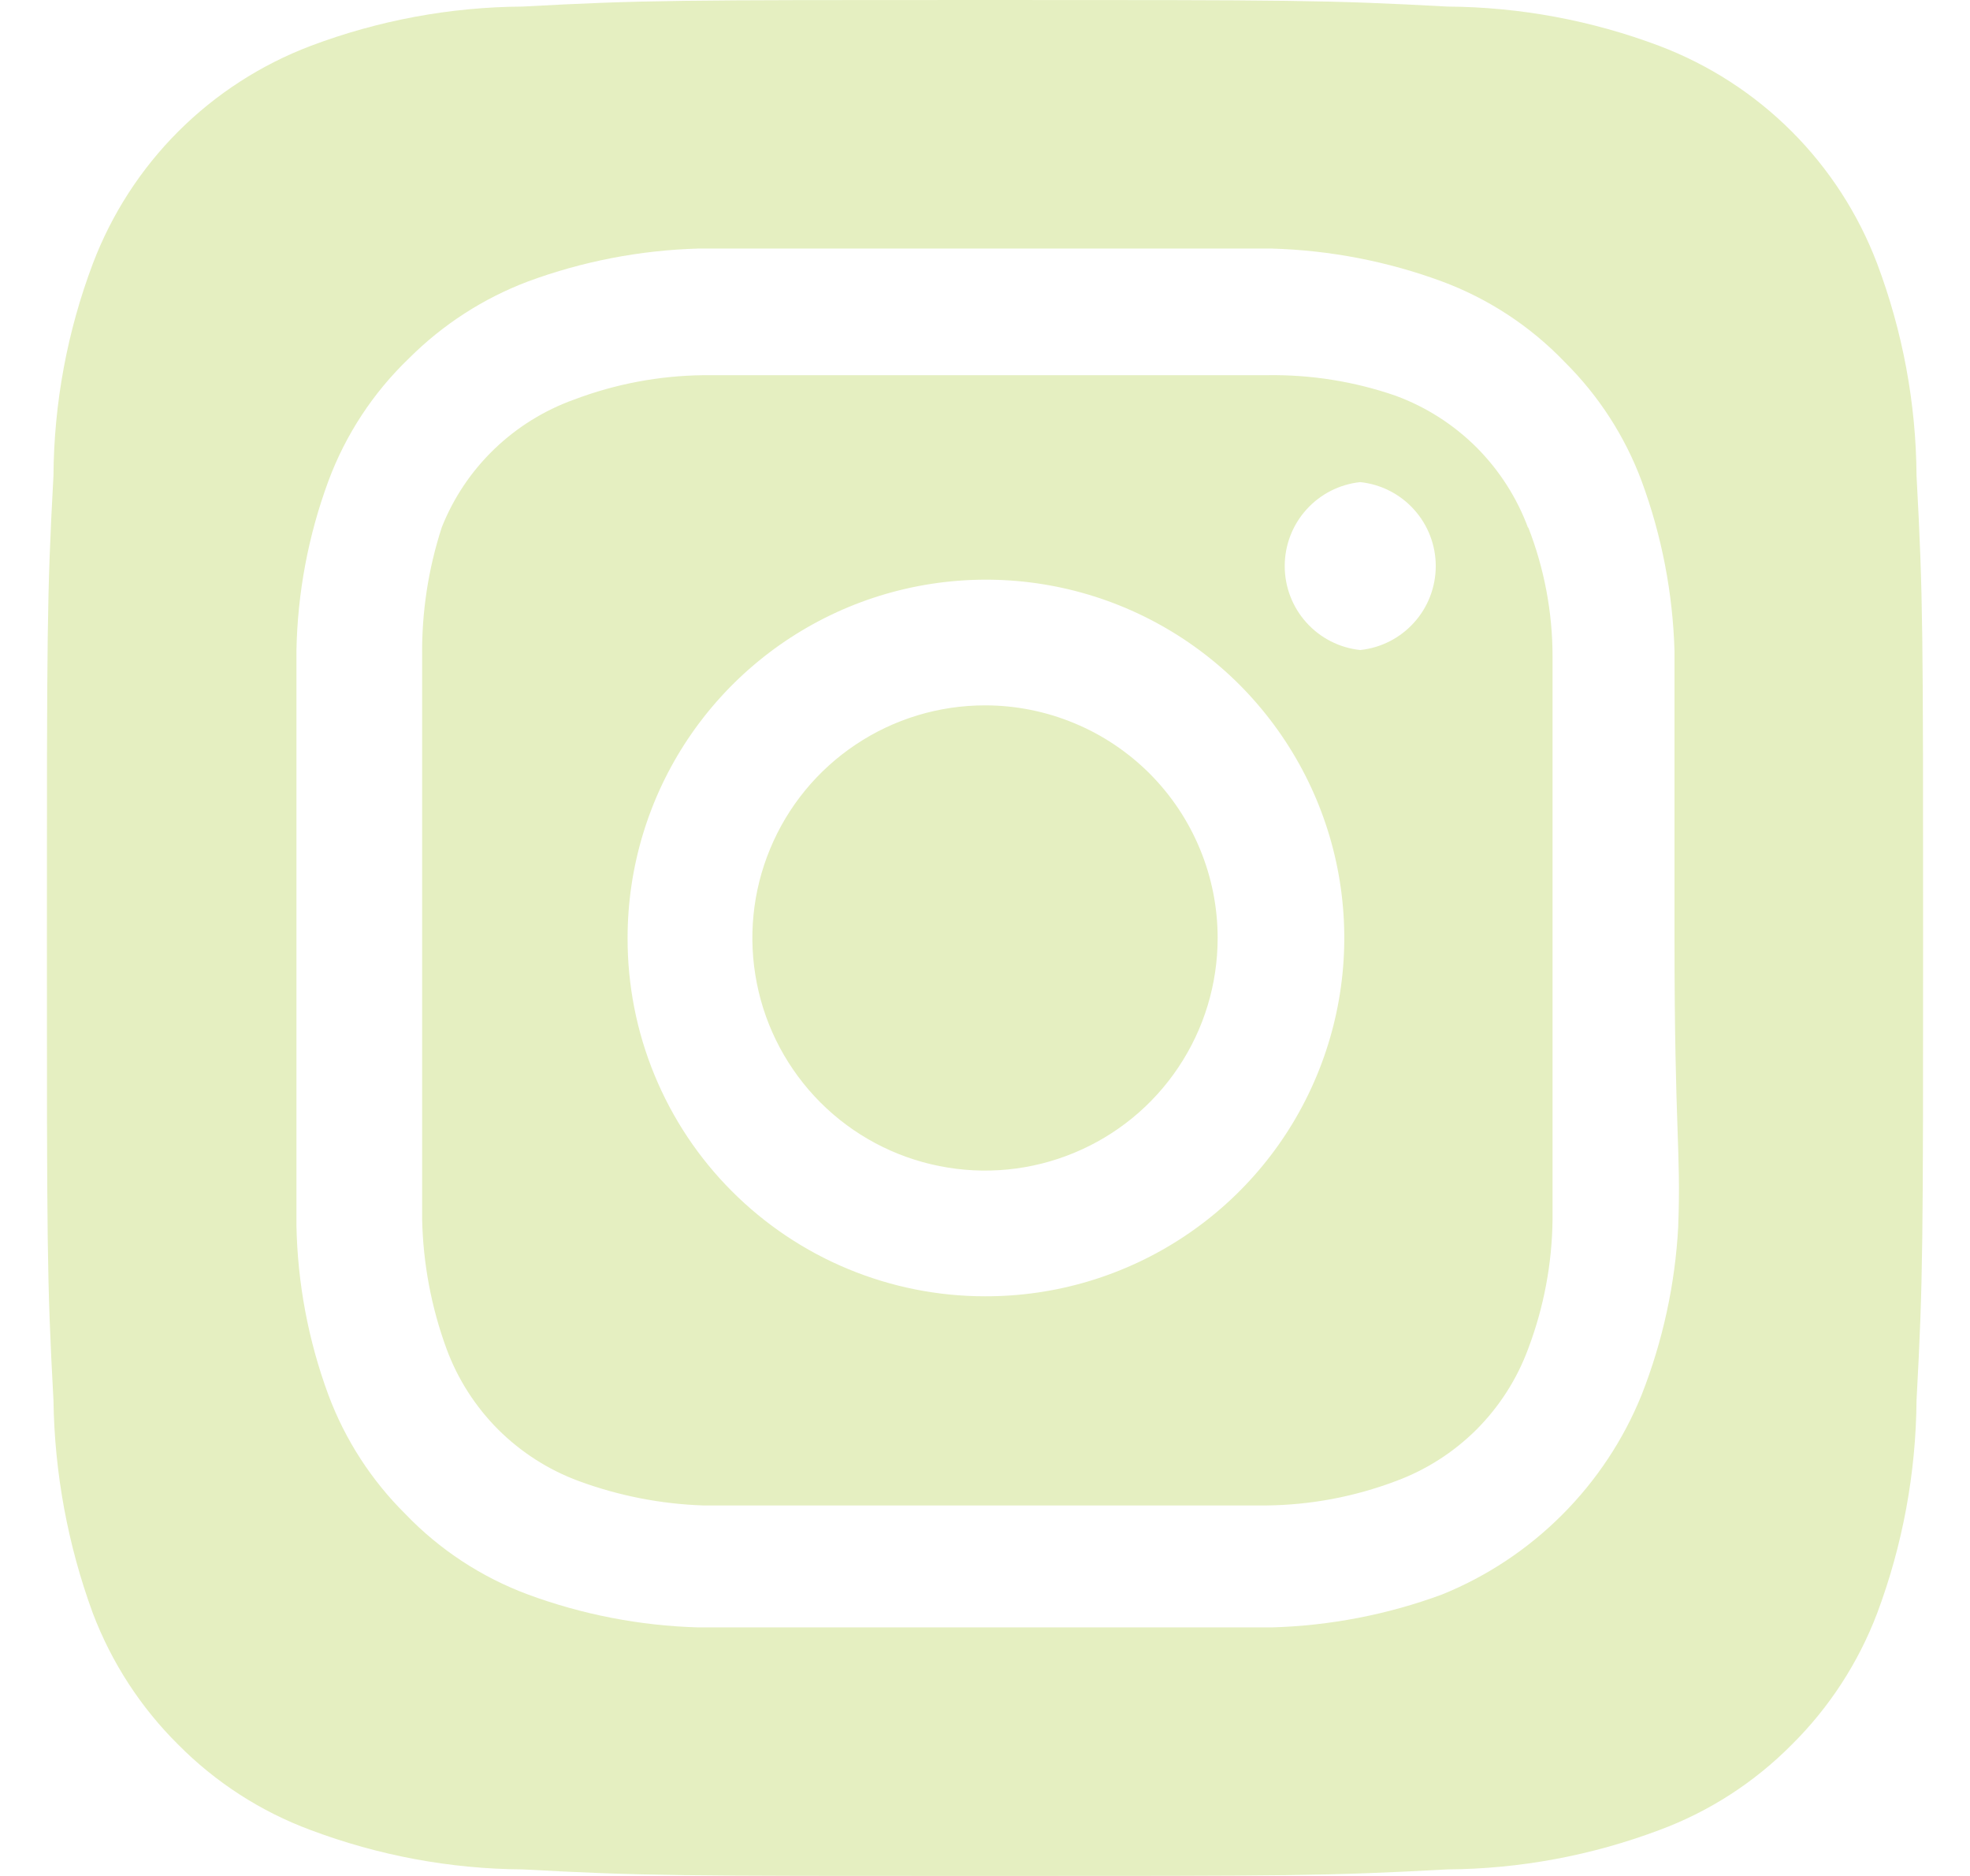 <svg width="21" height="20" viewBox="0 0 21 20" fill="none" xmlns="http://www.w3.org/2000/svg">
<g clip-path="url(#clip0_240_354)">
<path d="M10.5 7.52C10.009 7.52 9.53 7.665 9.122 7.938C8.714 8.21 8.396 8.598 8.209 9.051C8.021 9.504 7.972 10.003 8.068 10.484C8.163 10.965 8.4 11.407 8.746 11.754C9.093 12.101 9.535 12.337 10.016 12.432C10.497 12.528 10.996 12.479 11.449 12.291C11.902 12.104 12.29 11.786 12.562 11.378C12.835 10.97 12.98 10.491 12.98 10C12.98 9.674 12.916 9.352 12.791 9.051C12.667 8.75 12.484 8.477 12.254 8.246C12.023 8.016 11.75 7.833 11.449 7.709C11.148 7.584 10.826 7.52 10.5 7.52ZM20.43 5.07C20.425 4.298 20.282 3.533 20.01 2.81C19.809 2.281 19.499 1.801 19.099 1.401C18.699 1.001 18.219 0.691 17.69 0.49C16.967 0.217 16.202 0.075 15.43 0.07C14.14 -6.70552e-08 13.76 0 10.5 0C7.24 0 6.86 -6.70552e-08 5.57 0.07C4.798 0.075 4.033 0.217 3.31 0.49C2.781 0.691 2.301 1.001 1.901 1.401C1.501 1.801 1.191 2.281 0.99 2.81C0.717 3.533 0.575 4.298 0.57 5.07C0.5 6.36 0.5 6.74 0.5 10C0.5 13.26 0.5 13.64 0.57 14.93C0.581 15.705 0.723 16.473 0.99 17.2C1.19 17.726 1.5 18.204 1.9 18.6C2.298 19.002 2.779 19.313 3.31 19.51C4.033 19.782 4.798 19.925 5.57 19.93C6.86 20 7.24 20 10.5 20C13.76 20 14.14 20 15.43 19.93C16.202 19.925 16.967 19.782 17.69 19.51C18.221 19.313 18.702 19.002 19.1 18.6C19.5 18.204 19.81 17.726 20.01 17.2C20.282 16.474 20.424 15.706 20.43 14.93C20.5 13.64 20.5 13.26 20.5 10C20.5 6.74 20.5 6.36 20.43 5.07ZM17.89 13.07C17.858 13.687 17.726 14.295 17.5 14.87C17.306 15.35 17.017 15.785 16.651 16.151C16.285 16.517 15.85 16.806 15.37 17C14.79 17.214 14.178 17.332 13.56 17.35H7.44C6.822 17.332 6.21 17.214 5.63 17C5.134 16.816 4.686 16.522 4.32 16.14C3.958 15.781 3.678 15.348 3.5 14.87C3.286 14.29 3.171 13.678 3.16 13.06V6.94C3.171 6.322 3.286 5.71 3.5 5.13C3.684 4.634 3.978 4.186 4.36 3.82C4.72 3.46 5.153 3.18 5.63 3C6.21 2.786 6.822 2.668 7.44 2.65H13.56C14.178 2.668 14.79 2.786 15.37 3C15.866 3.184 16.314 3.478 16.68 3.86C17.042 4.219 17.322 4.652 17.5 5.13C17.714 5.71 17.832 6.322 17.85 6.94V10C17.85 12.06 17.92 12.27 17.89 13.06V13.07ZM16.29 5.63C16.171 5.307 15.983 5.014 15.74 4.77C15.496 4.527 15.203 4.339 14.88 4.22C14.437 4.066 13.969 3.992 13.5 4H7.5C7.028 4.005 6.561 4.093 6.12 4.26C5.802 4.374 5.512 4.554 5.269 4.788C5.025 5.023 4.835 5.306 4.71 5.62C4.565 6.065 4.494 6.532 4.5 7V13C4.51 13.471 4.598 13.938 4.76 14.38C4.879 14.703 5.067 14.996 5.31 15.24C5.554 15.483 5.847 15.671 6.17 15.79C6.597 15.947 7.046 16.035 7.5 16.05H13.5C13.972 16.045 14.439 15.957 14.88 15.79C15.203 15.671 15.496 15.483 15.74 15.24C15.983 14.996 16.171 14.703 16.29 14.38C16.457 13.939 16.545 13.472 16.55 13V7C16.55 6.528 16.462 6.06 16.29 5.62V5.63ZM10.5 13.82C9.999 13.82 9.503 13.721 9.04 13.529C8.577 13.337 8.156 13.055 7.802 12.7C7.448 12.346 7.168 11.925 6.977 11.461C6.786 10.998 6.689 10.501 6.69 10C6.69 9.244 6.914 8.505 7.334 7.877C7.755 7.248 8.352 6.759 9.05 6.47C9.749 6.181 10.518 6.106 11.259 6.254C12 6.402 12.681 6.767 13.215 7.302C13.748 7.838 14.112 8.519 14.258 9.261C14.404 10.003 14.327 10.771 14.036 11.469C13.746 12.167 13.255 12.762 12.625 13.181C11.995 13.6 11.256 13.822 10.5 13.82ZM14.5 6.93C14.279 6.907 14.074 6.802 13.926 6.637C13.777 6.472 13.695 6.257 13.695 6.035C13.695 5.813 13.777 5.598 13.926 5.433C14.074 5.268 14.279 5.163 14.5 5.14C14.721 5.163 14.926 5.268 15.074 5.433C15.223 5.598 15.305 5.813 15.305 6.035C15.305 6.257 15.223 6.472 15.074 6.637C14.926 6.802 14.721 6.907 14.5 6.93Z" fill="#E5EFC1"/>
</g>
<defs>
<clipPath id="clip0_240_354">
<rect width="20" height="20" fill="white" transform="translate(0.5)"/>
</clipPath>
</defs>
</svg>
